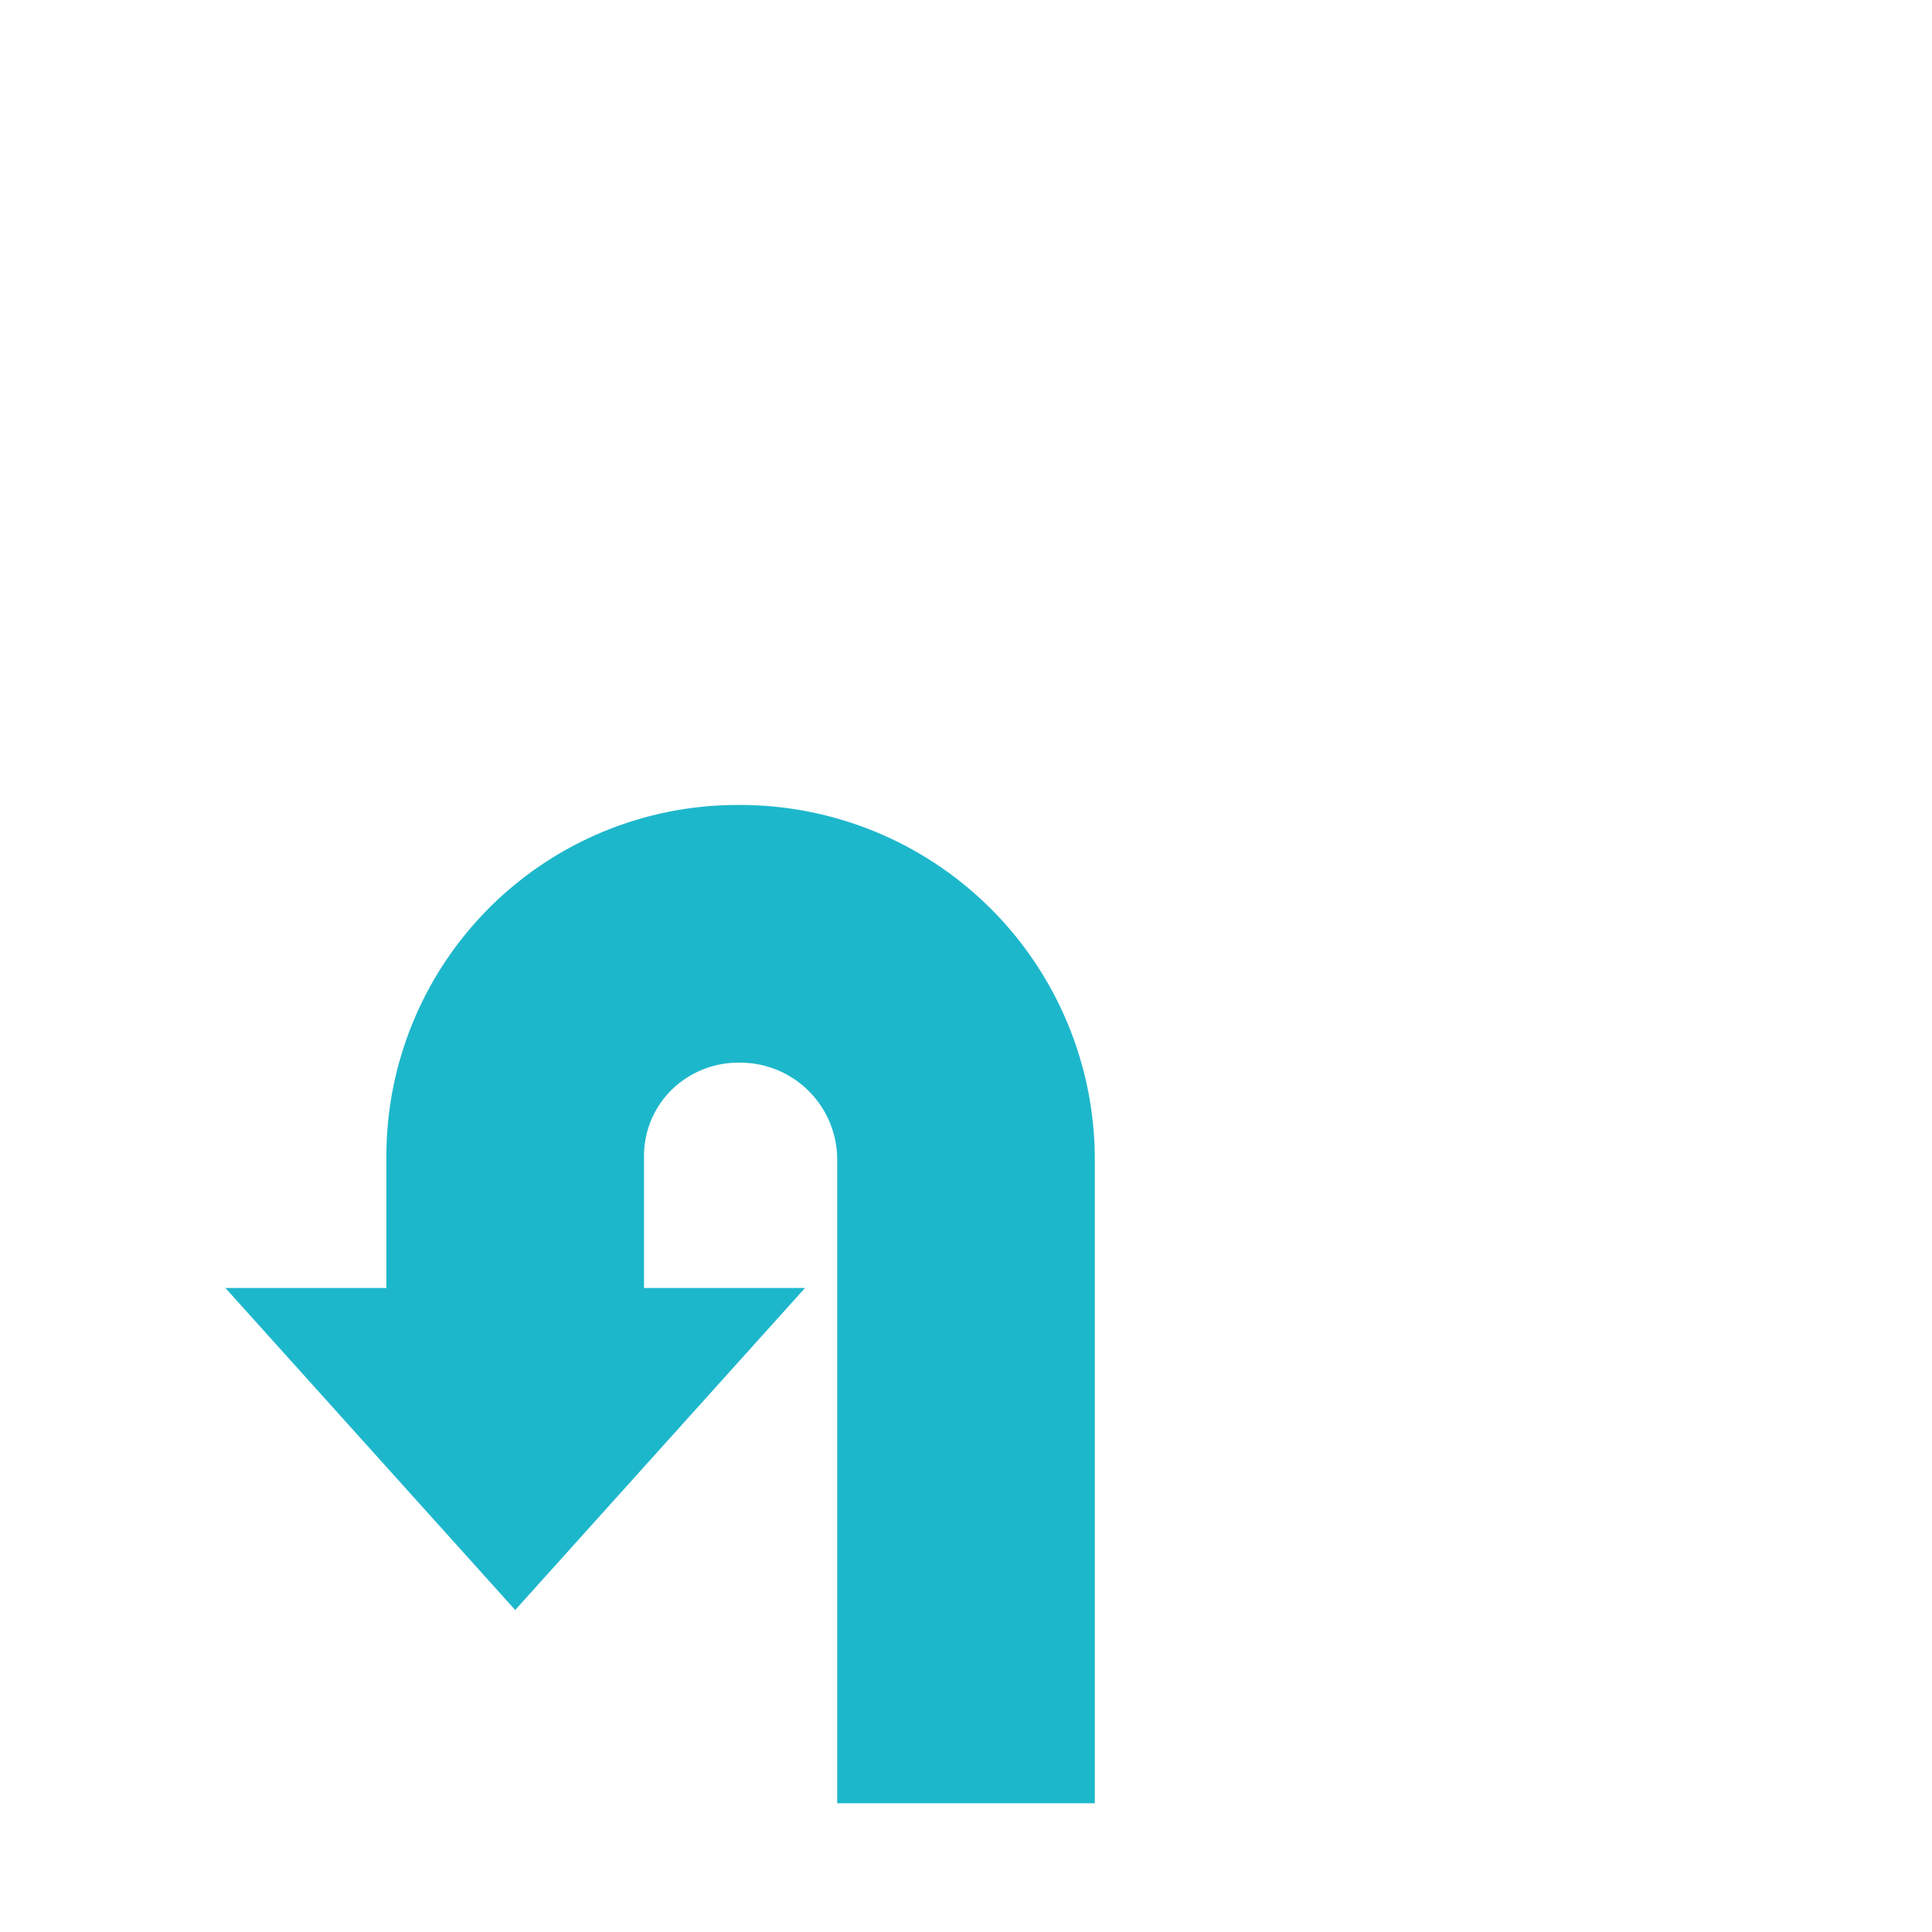 <svg id="Ebene_1" data-name="Ebene 1" xmlns="http://www.w3.org/2000/svg" viewBox="0 0 30 30"><defs><style>.cls-1{fill:#1db7cb;}</style></defs><path class="cls-1" d="M11.531,12.5h-.151A5.454,5.454,0,0,0,6,18V20H3.5L8,25l4.5-5H10V17.973a1.443,1.443,0,0,1,.412-1.033,1.482,1.482,0,0,1,1.086-.439,1.506,1.506,0,0,1,1.502,1.5v10h4v-10.002A5.506,5.506,0,0,0,11.531,12.5Z"/></svg>